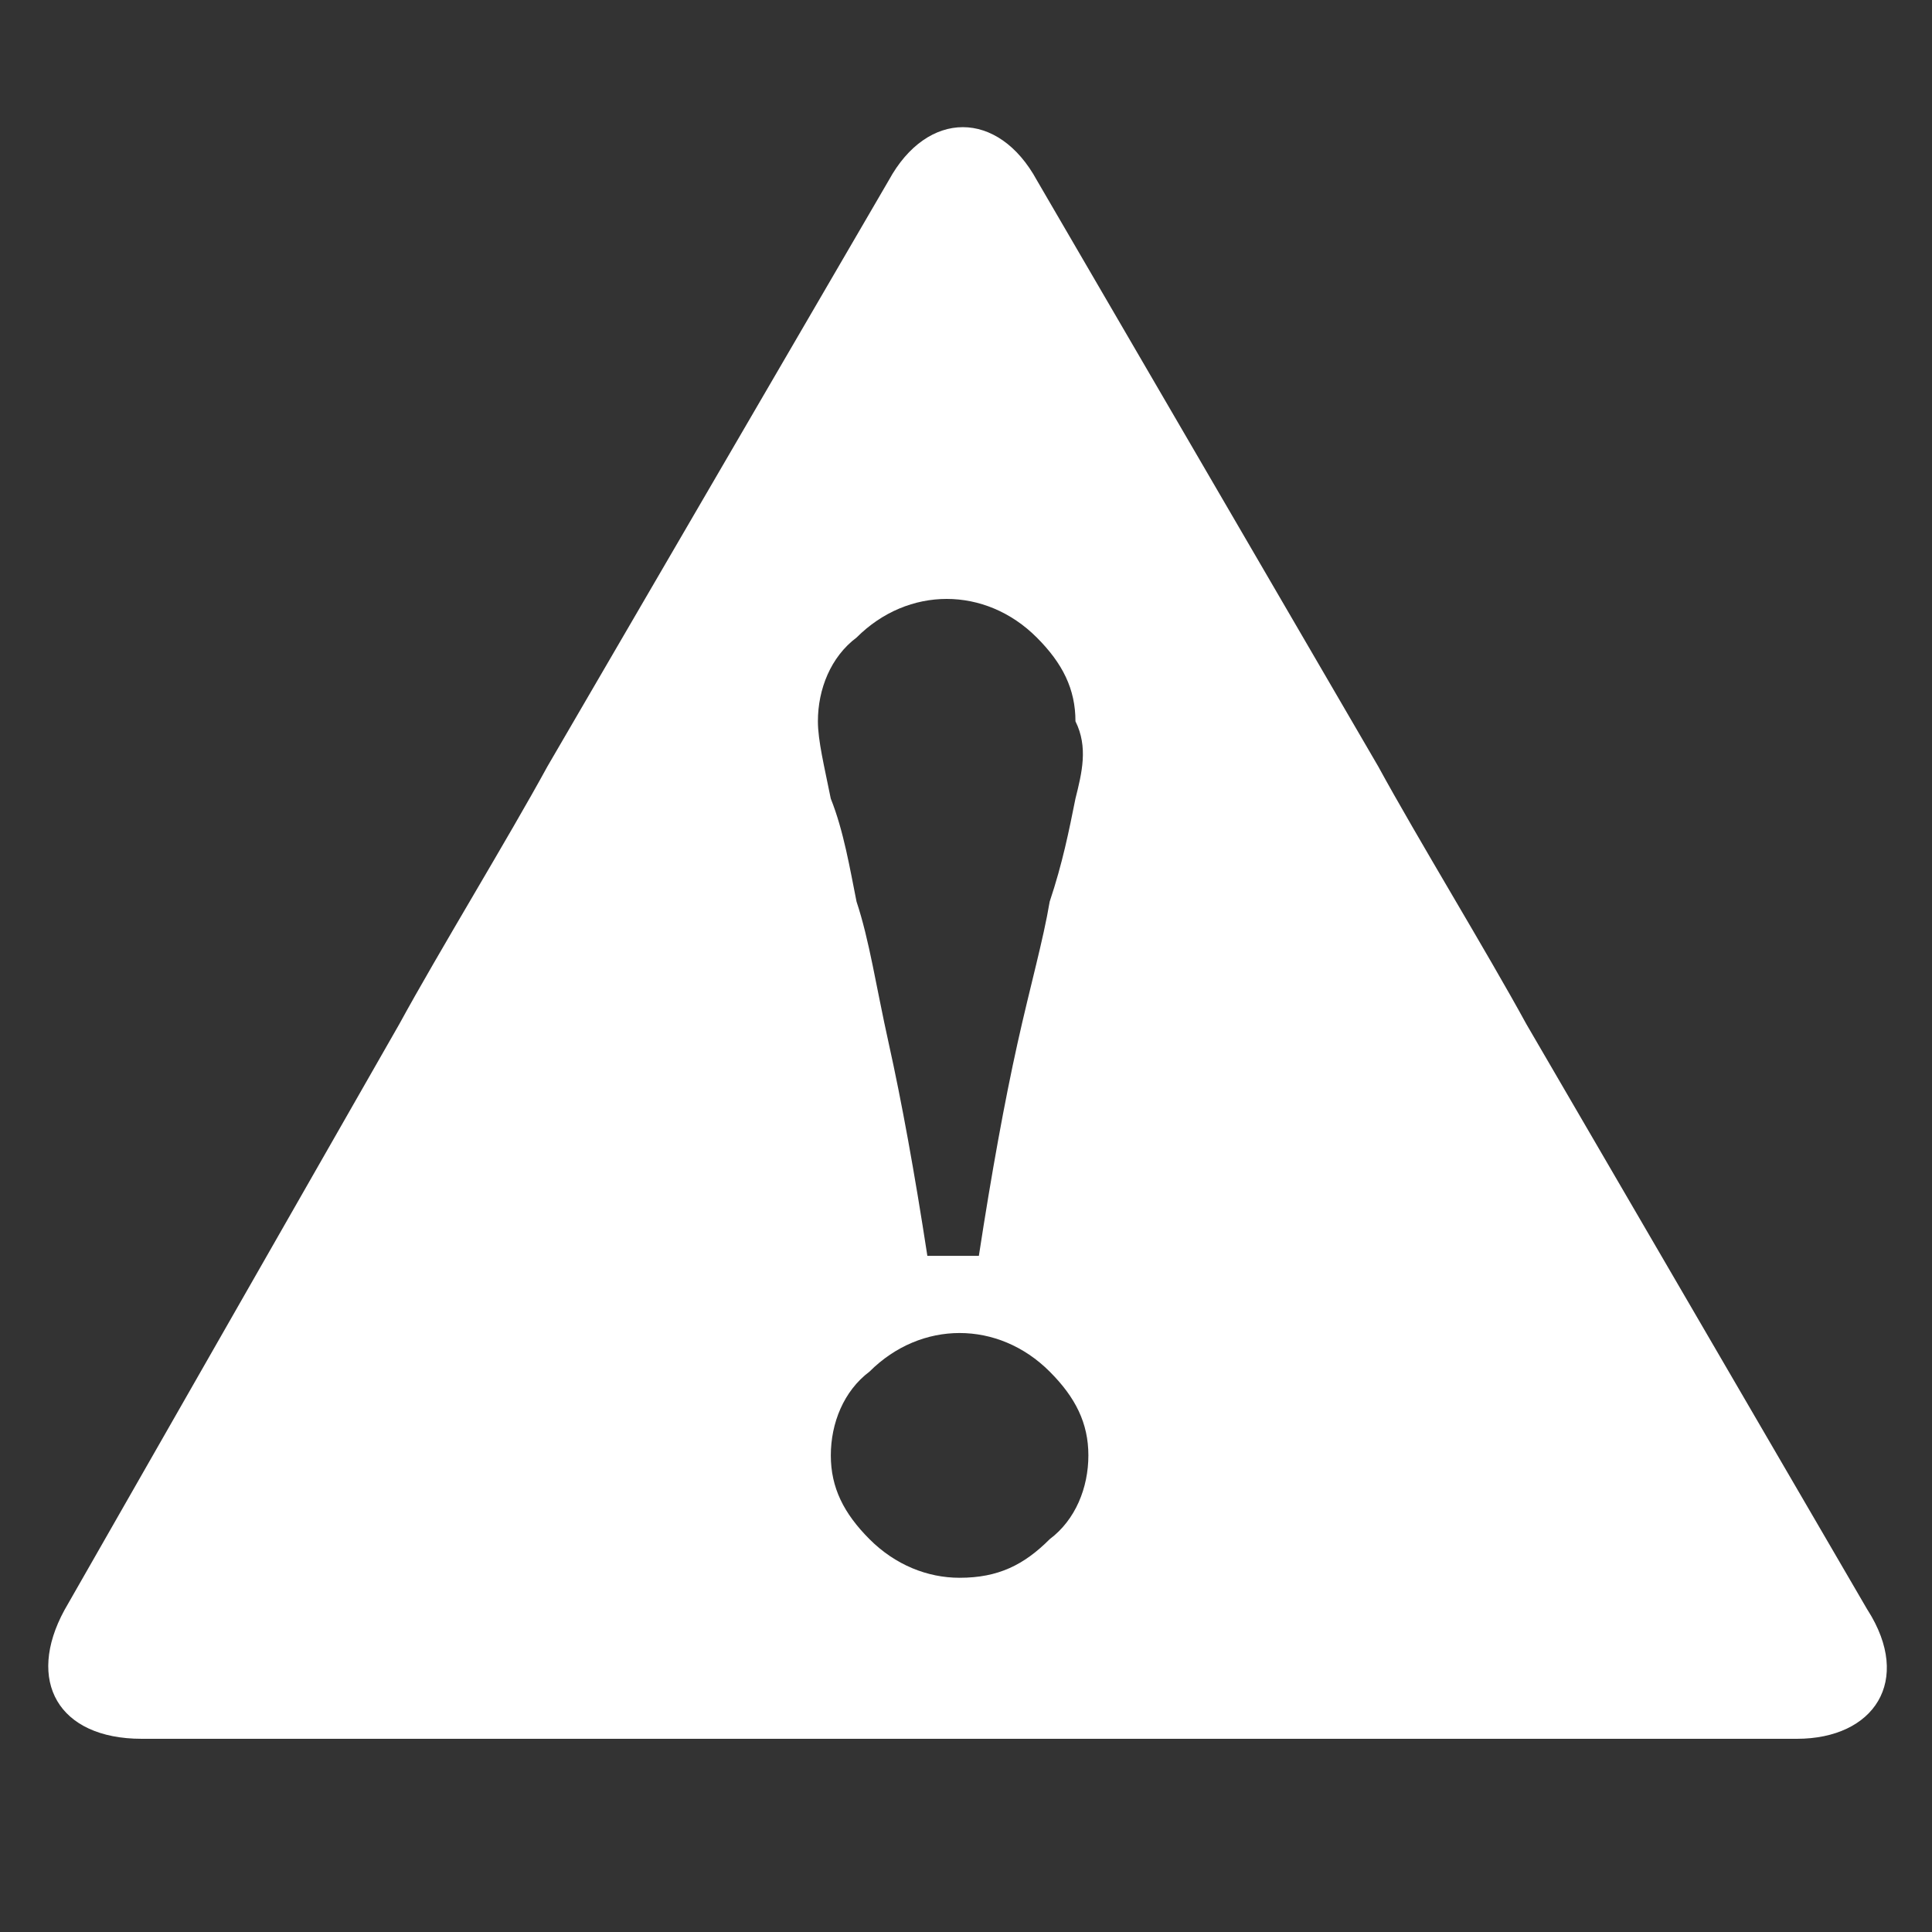 <?xml version="1.0" encoding="utf-8"?>
<!-- Generated by IcoMoon.io -->
<!DOCTYPE svg PUBLIC "-//W3C//DTD SVG 1.1//EN" "http://www.w3.org/Graphics/SVG/1.1/DTD/svg11.dtd">
<svg version="1.1" xmlns="http://www.w3.org/2000/svg" xmlns:xlink="http://www.w3.org/1999/xlink" width="32" height="32" viewBox="0 0 32 32">
<rect x="0" y="0" width="32" height="32" fill="#333333" stroke="none"/>
<g>
</g>
	<path d="M30.933 26.667l-5.653-9.707c-0.64-1.173-1.813-3.093-2.453-4.267l-5.653-9.707c-0.64-1.173-1.813-1.173-2.453 0l-5.653 9.707c-0.64 1.173-1.813 3.093-2.453 4.267l-5.547 9.707c-0.64 1.173-0.107 2.133 1.28 2.133h27.413c1.28 0 1.92-0.96 1.173-2.133zM17.387 25.493c-0.427 0.427-0.853 0.64-1.493 0.64-0.533 0-1.067-0.213-1.493-0.64s-0.64-0.853-0.64-1.387c0-0.533 0.213-1.067 0.64-1.387 0.427-0.427 0.96-0.64 1.493-0.64s1.067 0.213 1.493 0.64c0.427 0.427 0.64 0.853 0.64 1.387s-0.213 1.067-0.64 1.387zM17.813 13.227c-0.107 0.533-0.213 1.067-0.427 1.707-0.107 0.64-0.32 1.387-0.533 2.347s-0.427 2.133-0.64 3.52h-0.853c-0.213-1.387-0.427-2.56-0.64-3.52s-0.32-1.707-0.533-2.347c-0.107-0.533-0.213-1.173-0.427-1.707-0.107-0.533-0.213-0.96-0.213-1.28 0-0.533 0.213-1.067 0.64-1.387 0.427-0.427 0.96-0.64 1.493-0.64s1.067 0.213 1.493 0.64c0.427 0.427 0.64 0.853 0.64 1.387 0.213 0.427 0.107 0.853 0 1.28z" fill="#ffffff"></path>
</svg>
